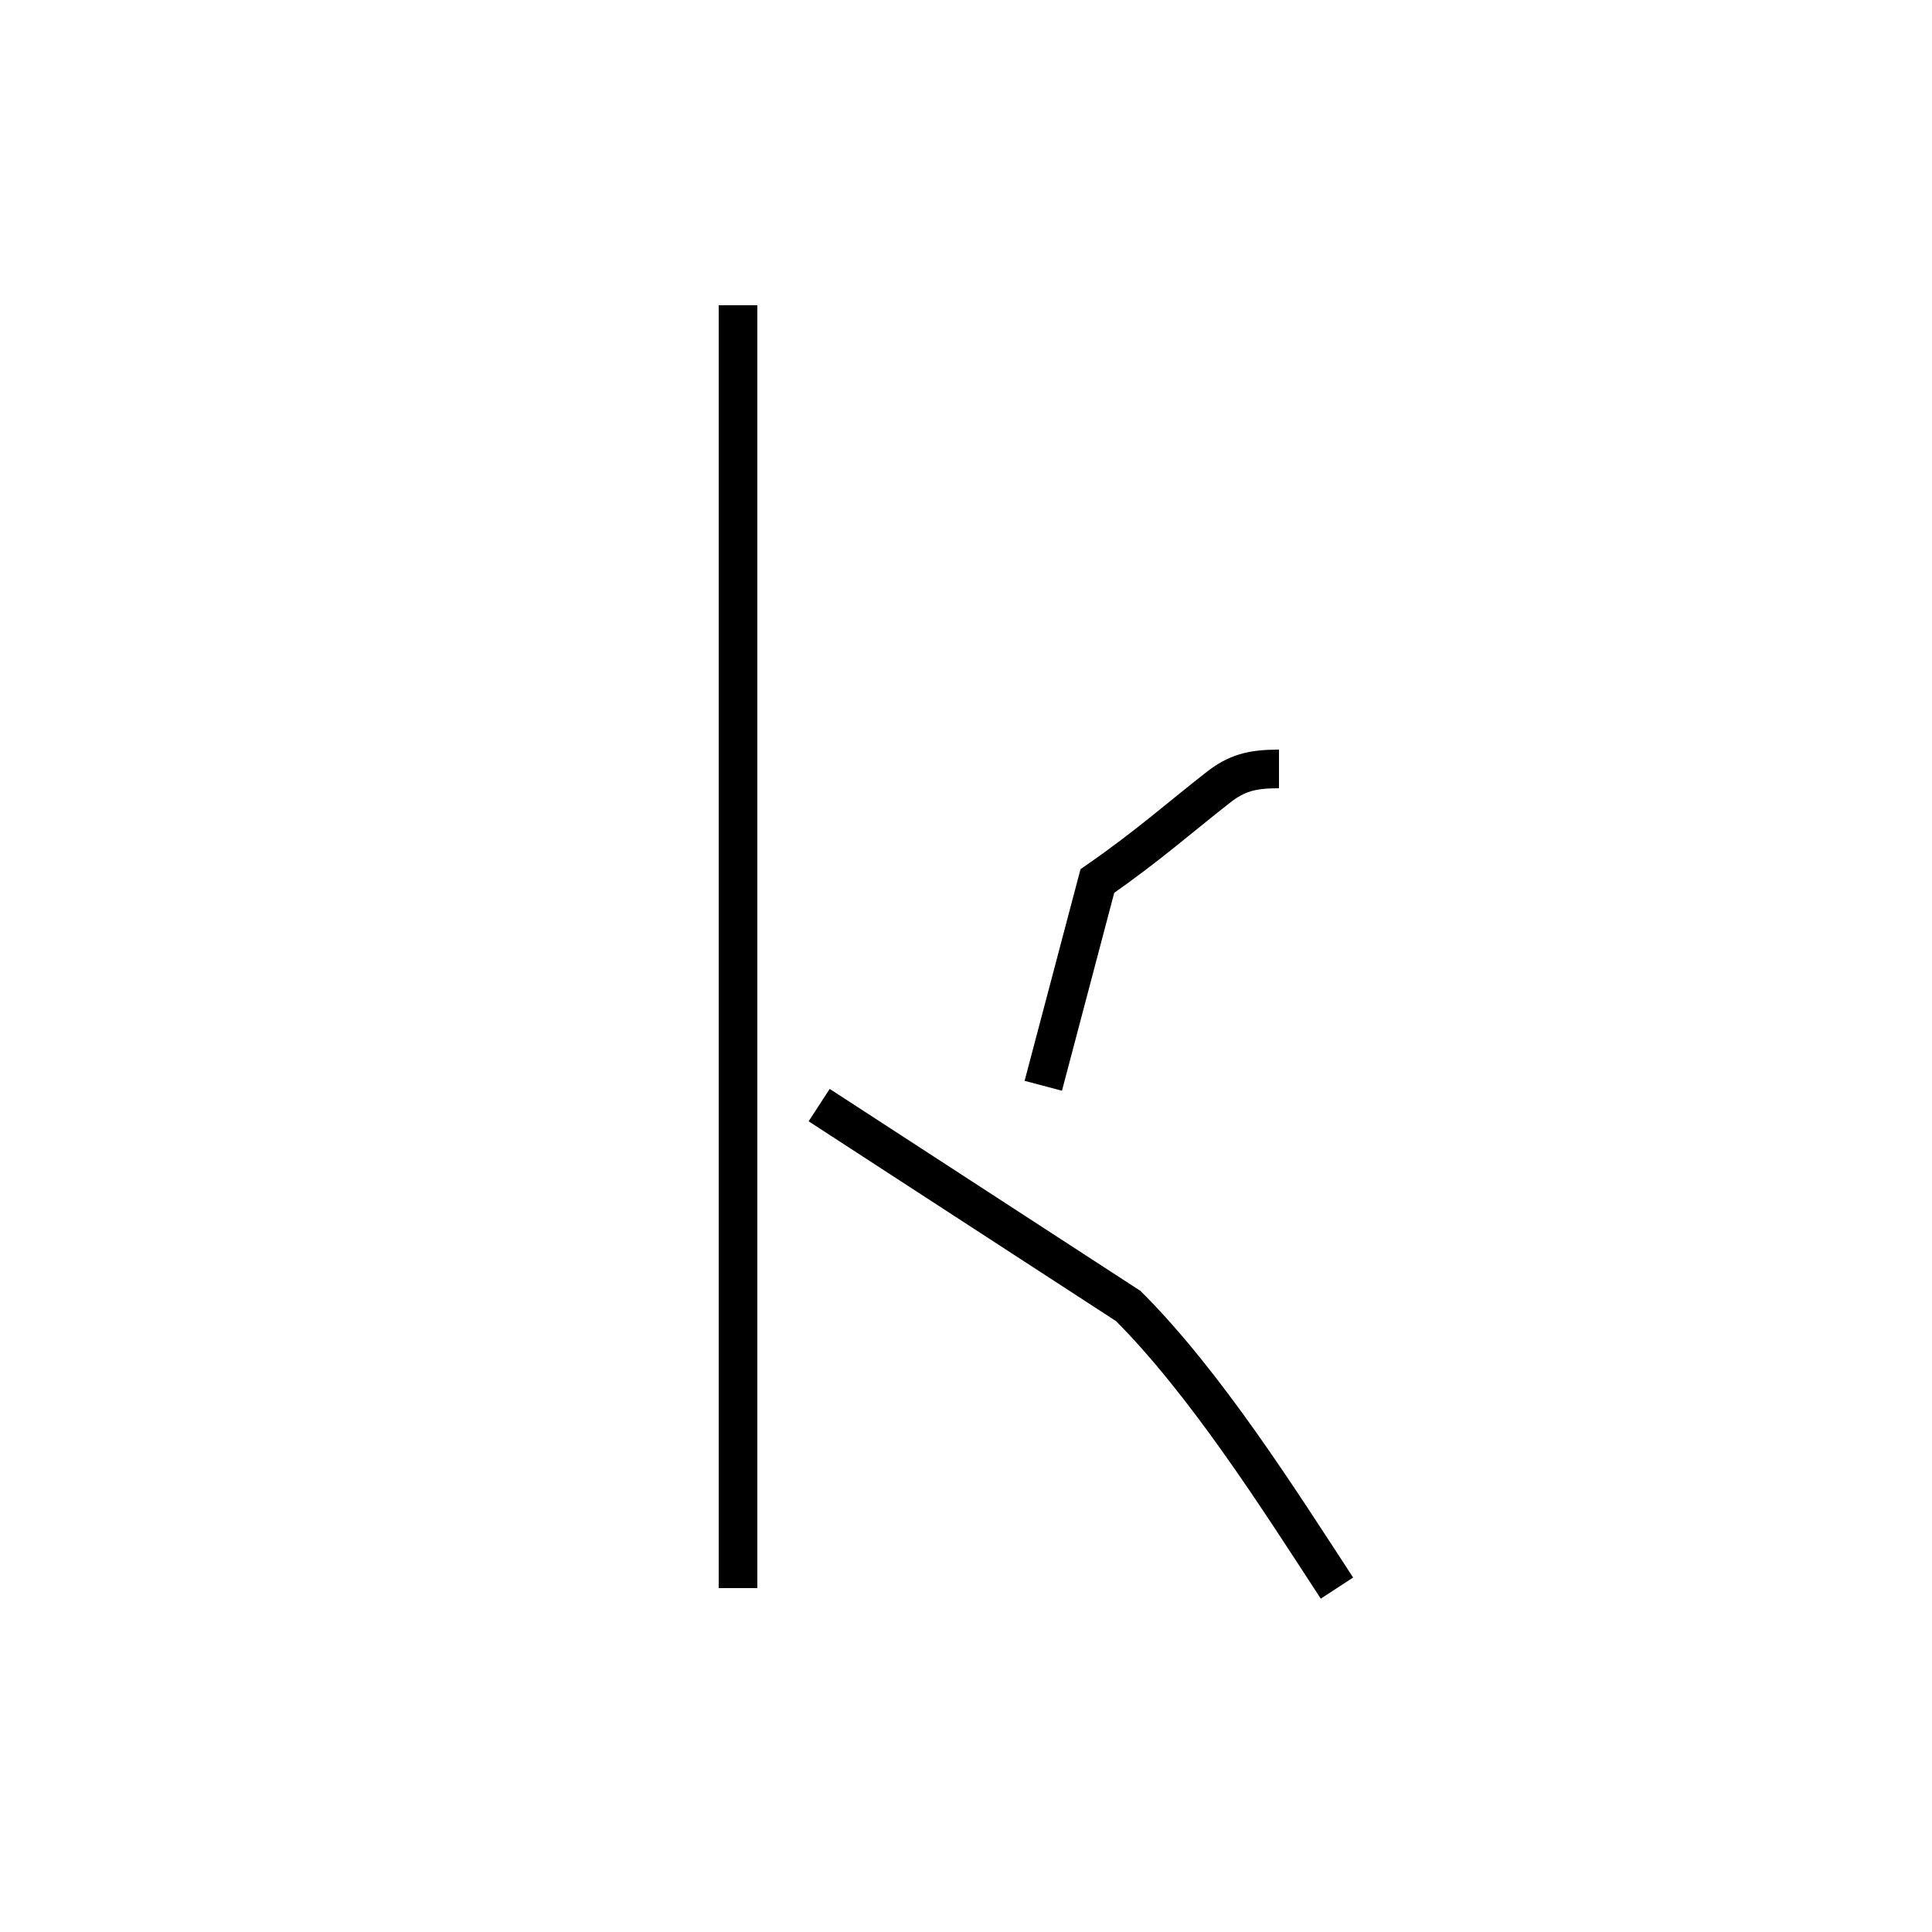 <?xml version='1.0' encoding='utf8'?>
<svg viewBox="0.0 -44.0 50.0 50.0" version="1.1" xmlns="http://www.w3.org/2000/svg">
<rect x="0.0" y="-44.0" width="50.0" height="50.0" fill="#808080" stroke="none"/>
<rect x="-1000" y="-1000" width="2000" height="2000" stroke="white" fill="white"/>
<g style="fill:none; stroke:#000000;  stroke-width:1">
<path d="M 19.1 36.1 L 19.1 2.9 M 34.6 2.9 C 33.1 5.2 31.2 8.2 29.2 10.2 L 21.2 15.4 M 33.1 24.1 C 32.4 24.1 32.0 24.0 31.5 23.6 C 30.6 22.9 29.7 22.1 28.4 21.2 L 27.0 15.9 " transform="scale(1, -1)" />
</g>
</svg>
